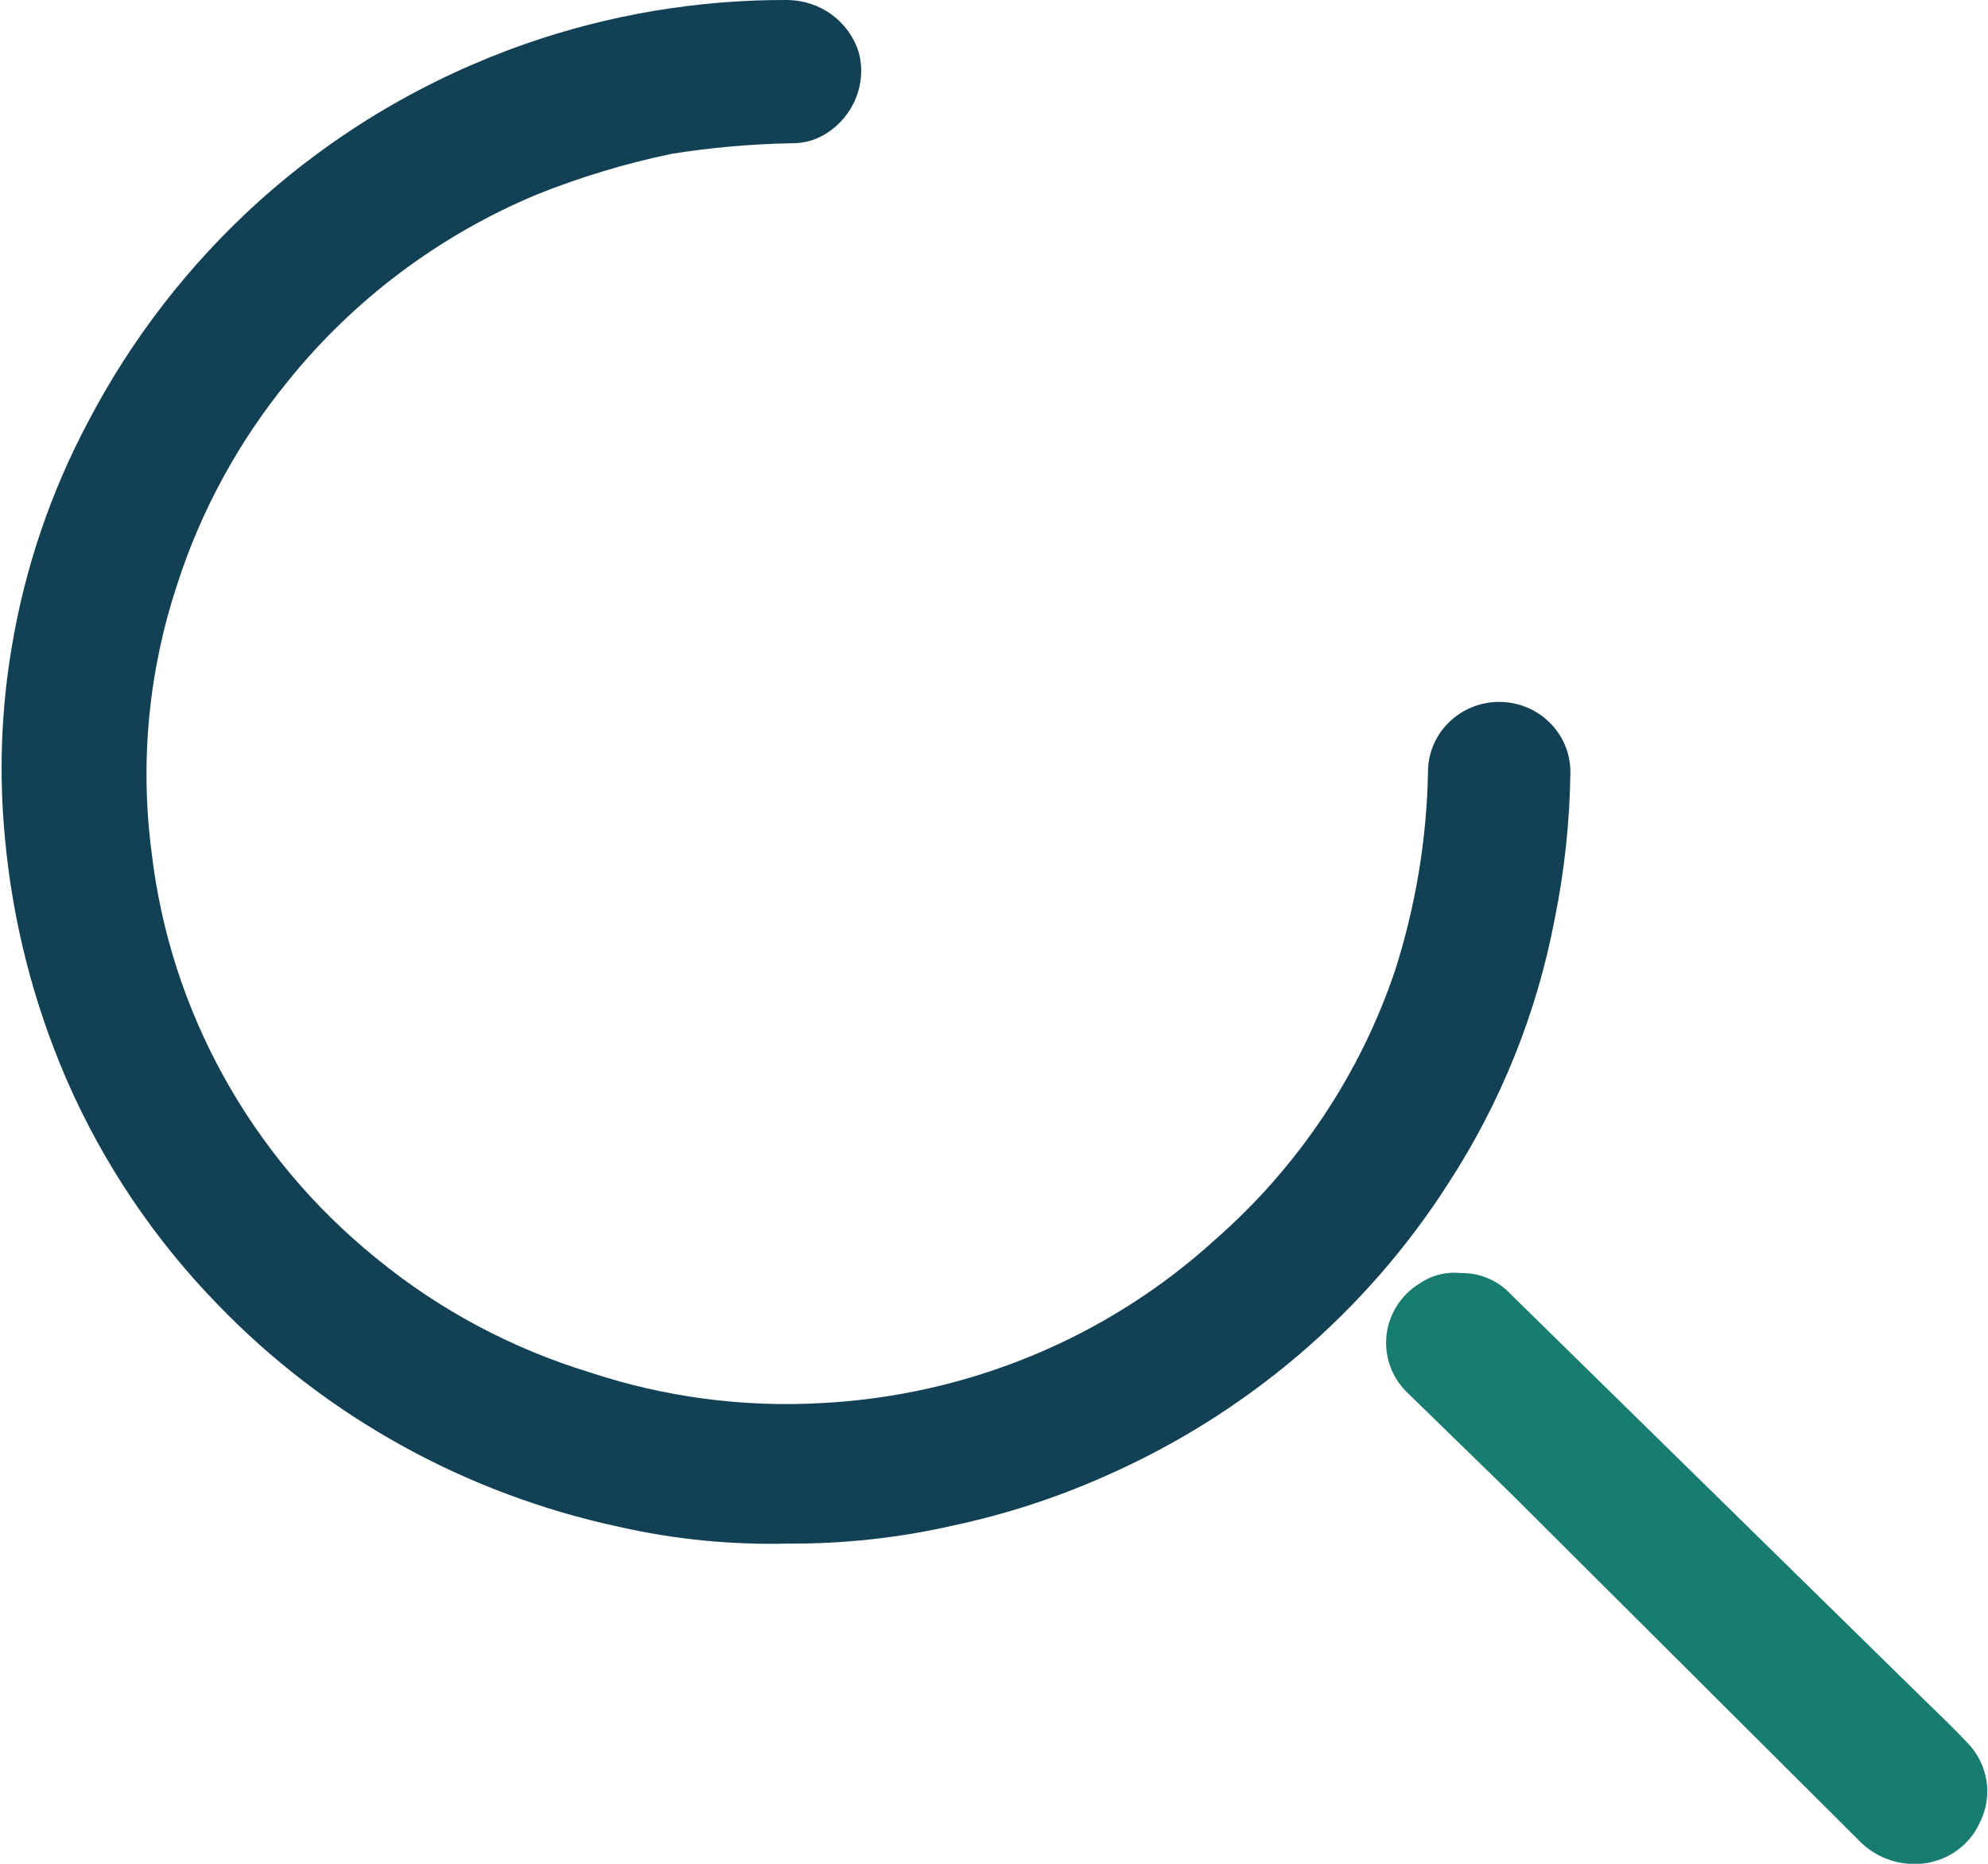 <svg width="16" height="15" viewBox="0 0 16 15" fill="none" xmlns="http://www.w3.org/2000/svg">
<g clip-path="url(#clip0_5889_344)">
<path d="M6.339 12.423C5.883 12.434 5.427 12.389 4.982 12.288C3.75 12.024 2.627 11.403 1.758 10.505C1.241 9.975 0.826 9.357 0.533 8.682C0.267 8.065 0.101 7.412 0.04 6.746C-0.01 6.228 0.009 5.706 0.097 5.193C0.203 4.565 0.41 3.957 0.71 3.393C1.058 2.727 1.523 2.126 2.084 1.62C2.705 1.062 3.433 0.632 4.226 0.354C4.904 0.117 5.619 -0.003 6.339 2.00069e-06C6.468 0.002 6.593 0.043 6.696 0.119C6.799 0.195 6.874 0.301 6.912 0.422C6.944 0.544 6.936 0.673 6.888 0.79C6.841 0.908 6.757 1.007 6.649 1.075C6.565 1.128 6.467 1.155 6.368 1.153C6.046 1.159 5.724 1.187 5.406 1.238C5.036 1.315 4.674 1.424 4.324 1.564C3.535 1.893 2.844 2.412 2.314 3.072C1.918 3.558 1.617 4.111 1.426 4.704C1.196 5.398 1.125 6.134 1.22 6.859C1.369 8.137 2.018 9.309 3.029 10.127C3.535 10.542 4.119 10.853 4.747 11.045C5.348 11.244 5.981 11.328 6.614 11.292C7.791 11.231 8.91 10.767 9.775 9.981C10.447 9.394 10.949 8.643 11.23 7.804C11.394 7.288 11.483 6.752 11.493 6.212C11.493 6.062 11.553 5.919 11.661 5.814C11.768 5.708 11.914 5.649 12.066 5.649C12.218 5.649 12.363 5.708 12.471 5.814C12.578 5.919 12.639 6.062 12.639 6.212C12.634 6.61 12.592 7.008 12.512 7.399C12.369 8.153 12.079 8.873 11.659 9.52C10.995 10.56 10.03 11.383 8.888 11.883C8.498 12.056 8.091 12.188 7.674 12.277C7.236 12.377 6.788 12.426 6.339 12.423Z" fill="#124156"/>
<path d="M11.757 10.246C11.833 10.244 11.909 10.259 11.979 10.289C12.049 10.319 12.112 10.364 12.163 10.42L15.456 13.65C15.588 13.779 15.719 13.903 15.84 14.032C15.919 14.115 15.97 14.22 15.988 14.332C16.005 14.445 15.988 14.56 15.937 14.662C15.889 14.771 15.809 14.861 15.706 14.922C15.603 14.982 15.484 15.01 15.364 15C15.206 14.989 15.059 14.918 14.952 14.803L12.158 12.018L11.344 11.225C11.279 11.166 11.227 11.094 11.195 11.013C11.163 10.932 11.15 10.845 11.158 10.758C11.165 10.671 11.194 10.587 11.24 10.513C11.286 10.439 11.349 10.376 11.425 10.33C11.521 10.263 11.639 10.233 11.757 10.246Z" fill="#187D70"/>
</g>
<defs>
<clipPath id="clip0_5889_344">
<rect width="16" height="15" fill="white"/>
</clipPath>
</defs>
</svg>
